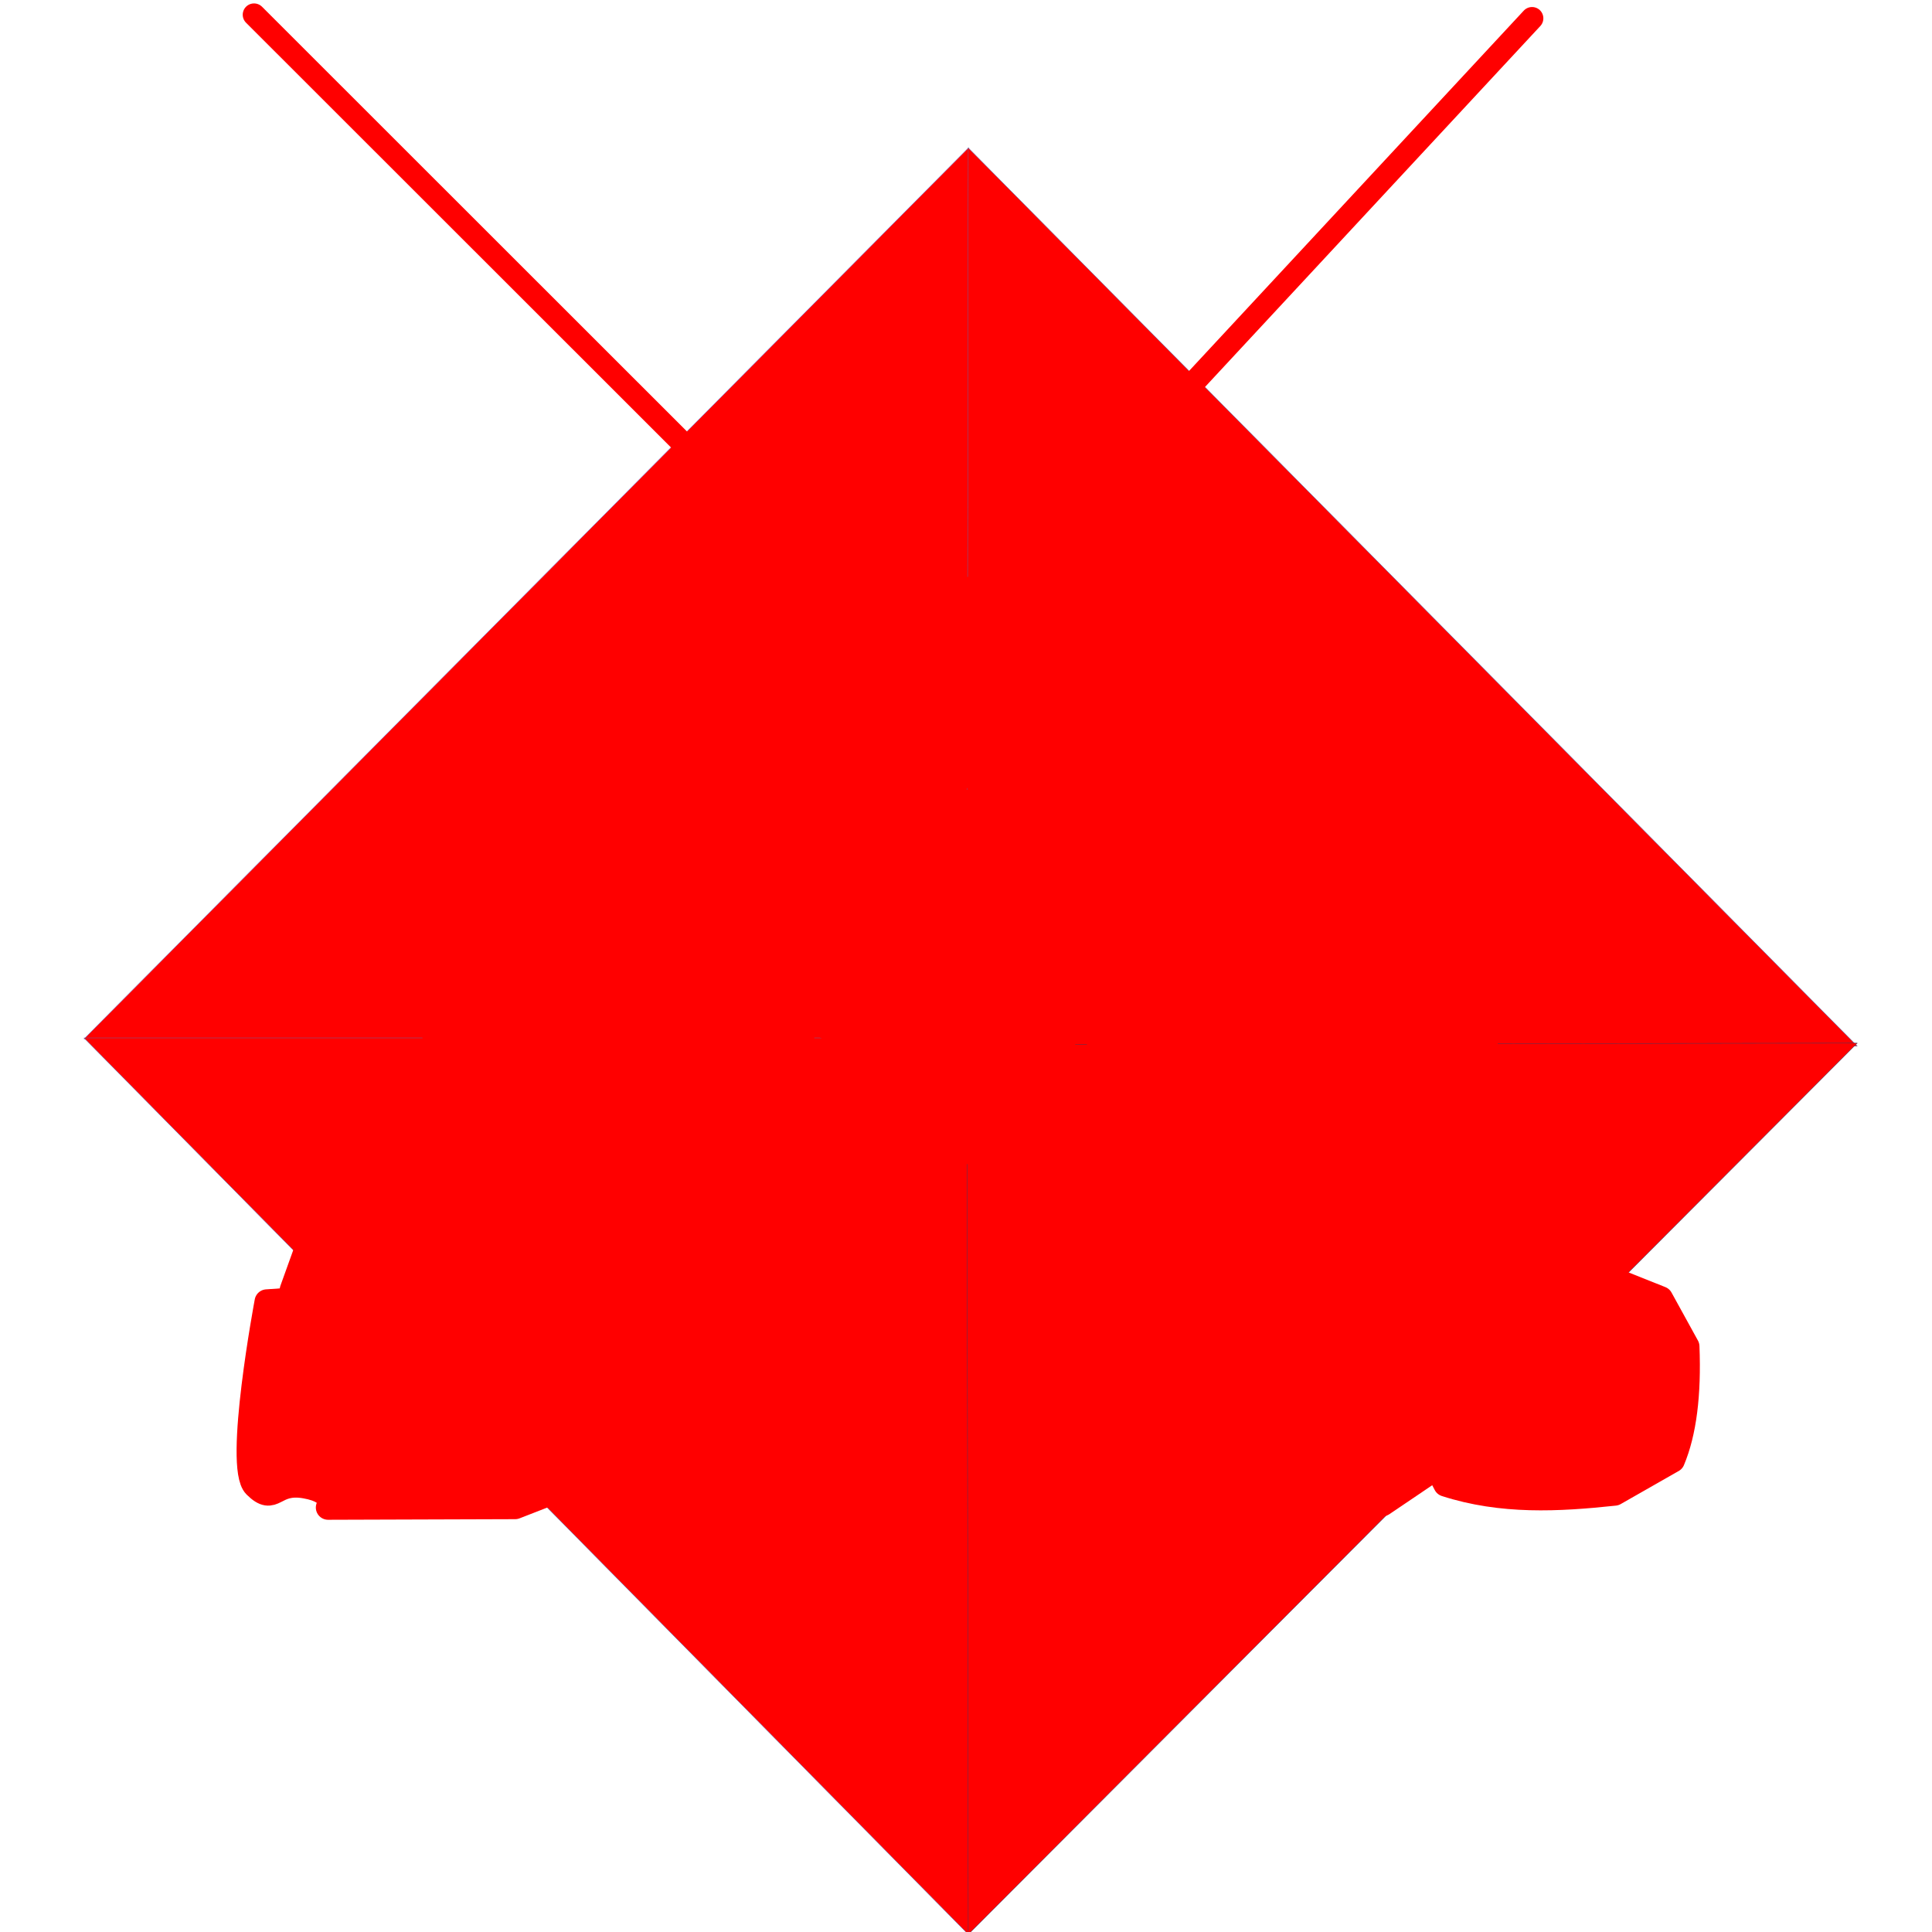 <?xml version="1.0" encoding="UTF-8" standalone="no"?>
<svg id="svg2" stroke-linejoin="round" xmlns:rdf="http://www.w3.org/1999/02/22-rdf-syntax-ns#" xmlns="http://www.w3.org/2000/svg" fill-rule="evenodd" xml:space="preserve" stroke-linecap="round" height="5470" width="5470" version="1.1" stroke-miterlimit="1.414" xmlns:cc="http://creativecommons.org/ns#" xmlns:dc="http://purl.org/dc/elements/1.1/"><g id="g3914" transform="translate(17.432,29.013)"><g id="g8" fill="#c8c8c8"><path id="path10" d="m2725,388.95,0,2523.4-2504.7,0l2504.7-2523.4z" stroke="#7294f4" stroke-width="1px" fill="#c8c8c8"/></g><g id="g12" fill="#969696"><path id="path14" d="m2725,5448.7,0-2539.1-2504.7,0,2504.7,2539.1z" stroke="#546db2" stroke-width="1px" fill="#969696"/></g><g id="g16" fill="#969696"><path id="path18" d="M5241,2932.9,2720.2,2929.2,2723.9,389.63,5241,2932.9z" stroke="#546db2" stroke-width="1px" fill="#969696"/></g><g id="g20" fill="#646464"><path id="path22" d="m5241,2924.3-2520.8,3.72,3.72,2519.9,2517.1-2523.6z" stroke="#303f6a" stroke-width="1px" fill="#646464"/></g><path id="path26" d="m737.98,3656.1s-87.881,467.24-32.712,521.85,50.228-15.31,141.92,1.04c91.694,16.36,64.251,60.21,64.251,60.21l529.58-1.7,235.72-91.72,18.17-422.4-207.72-119.6-749.22,52.32z" stroke="#f00" stroke-width="69.33px" fill="#f2f2f2"/><path id="path28" d="m860.79,3479.3,81.742-342.98,321.56-41.3,260.54,20.65,253.58,0,102.32,151.27-20.57,302.61-299.29,19.8-751.54,33.56,51.66-143.61z" stroke="#f00" stroke-width="69.33px" fill="#f2f2f2"/><path id="path30" d="m1704,4145.6,136.73,67.13,142.76,0,98.99-100.69,88.54-250.25,92.96-278.64-159-107.57-148.02,61.09-156.45,190.86-96.28,218.4-0.23,199.67z" stroke="#f00" stroke-width="69.33px" fill="#f2f2f2"/><path id="path32" d="m1213.4,3015.8,0-203.77,128.14-94.66,231.39-60.25,223.57,0,213.71-19.15,159.33,56.9,90.63,79.8-12.92,252.82-239.24,65.65-548.46-19.8-246.15-57.54z" stroke="#f00" stroke-width="69.33px" fill="#f2f2f2"/><path id="path34" d="m2081.9,3406.8,137.5-219.25c80.84-73.7,202.56-155.61,239.77-198.94l116.34,28.8c54.81-6.84,71.23,83.72,119.92,148.26l-97.56,110.43-190.09,204.63-203.77,55.93-122.11-129.86z" stroke="#f00" stroke-width="69.33px" fill="#f2f2f2"/><path id="path36" d="m3147.9,3027.7-246.78-74.01-215.07,48.18,0,219.25,196.98,55.83,149.64,74.78,144.62,73.39,100.45-116.46-13.76-196.12-116.08-84.84z" stroke="#f00" stroke-width="69.33px" fill="#f2f2f2"/><path id="path38" d="m3382.5,3266.4,149.64,73.93,194.87,115.23,73.08,223.65-212.89,155.67-236.56-251.95-127.29-153.98,159.15-162.55z" stroke="#f00" stroke-width="69.33px" fill="#f2f2f2"/><path id="path40" d="m3861.3,3715.8,127.25,211.78,42.11,211.31-133.95,90.52c-113.9,1.21-140.78-62.88-181.08-122.61-45.3-59.76-123.85-130.28-119.28-234.48l109.08-124.55,155.87-31.97z" stroke="#f00" stroke-width="69.33px" fill="#f2f2f2"/><path id="path42" d="m1399.1,2580.2,169.44-182.35,227.36-55.08,96.9,110.14-48.49,149.58-285.13,46.46-160.08-68.75z" stroke="#f00" stroke-width="69.33px" fill="#f2f2f2"/><path id="path44" d="m1667.4,2136.6,197.75-94.66,216.77-128.15,456.58,0,123.81,197.75-67.12,115.3-444.52,54.99-308.65,0c-144.92,42.84-203.13-5.57-174.62-145.23z" stroke="#f00" stroke-width="69.33px" fill="#f2f2f2"/><path id="path46" d="m1957.9,2594c142.54,26.47,261.45,45.88,333.86,19.41l310.96-5.64c157.22,2.57,267.37-19.68,330.47-66.74-10.76-119.95-57.27-215.79-139.53-287.53-80.06-13.34-162.05-28.77-268.89-15.43-91.12-23.95-223.52-8.52-374.31,15.43-51.13-1.61-112.17,18.44-183.12,60.16l-9.44,280.34z" stroke="#f00" stroke-width="69.33px" fill="#f2f2f2"/><path id="path48" d="m2388.5,2643.4-74.01,230.53,190.94,116.93,280.26-40.44,211.61-40.45-18.97-149.12-233.94-182.88-355.89,65.43z" stroke="#f00" stroke-width="69.33px" fill="#f2f2f2"/><path id="path50" d="m4075.4,4173.6c159.3,51.37,318.94,42.82,478.63,25.7l164.26-93.66c32.91-78.48,46.65-185.97,41.22-322.48l-74.78-135.87-135.88-54.21-212.36-13.77-300.16,42.31-140.03,141.75,74.86,210.66,104.24,199.57z" stroke="#f00" stroke-width="69.33px" fill="#f2f2f2"/><path id="path52" d="m3838,3061,253.58-19.79,130.7,0,162.55,19.79,82.52,156.53,61.87,184.83-116.08,116.08-281.11,35.33-194.19,1.04-155.75-221.2,55.91-272.61z" stroke="#f00" stroke-width="69.33px" fill="#f2f2f2"/><path id="path54" d="m3671.3,3061-322.41,0-238.27-102.31-80.81-189.24,48.1-122.96,239.89-20.65,635.46,0,94.58,75.63,103.16,74.86,48.18,198.6-254.5,54.21-273.38,31.86z" stroke="#f00" stroke-width="69.33px" fill="#f2f2f2"/><path id="path56" d="m2914.4,2287.8,422.31-2.32,225.27-33.48,267.43,0,96.28,198.59-74.01,142.76-480.56,0c-100.74,32.28-187.77,42.56-261.07,30.86-71.72,2.6-135.99-13.85-192.81-49.36l-31.08-82.19,28.24-204.86z" stroke="#f00" stroke-width="69.33px" fill="#f2f2f2"/><path id="path58" d="m2659.2,1891.7,603.6,0,183.98,61.09,0,298.44-260.47,0-294.95,20.64c-100.08-16.77-154.52-71.52-163.33-164.25-29.85-60.99-52.79-132.97-68.83-215.92z" stroke="#f00" stroke-width="69.33px" fill="#f2f2f2"/><path id="path60" d="m2255.2,1771.3,137.5-91.99,232.16-40.45,225.28,0,54.98,142.76-162.55,74.86-342.98,41.22c-96.39,16.74-144.52-25.39-144.39-126.4z" stroke="#f00" stroke-width="69.33px" fill="#f2f2f2"/><path id="path62" d="m3718.4,3085.9,115.23,246.7-52.67,187.14-316.16-208.57-118.28-233.72,371.88,8.45z" stroke="#f00" stroke-width="69.33px" fill="#f2f2f2"/><path id="path64" d="m1908.4,3150.4,284.89-46.1-0.25,134.65-61.74,149.64-134.85,72.23-84.56-37.88-3.49-272.54z" stroke="#f00" stroke-width="69.33px" fill="#f2f2f2"/><path id="path66" d="M2802.7,1656.4,4320.2,22.876" stroke="#f00" stroke-width="64px" fill="#f2f2f2"/><path id="path68" d="M2384.3,1694.3,701.79,12.667" stroke="#f00" stroke-width="64px" fill="#f2f2f2"/></g><style id="stylebodge1" type="text/css">[id^="polygon"]{fill:#ff0000;fill-opacity:1}</style><style id="stylebodge2" type="text/css">[id^="path"]{fill:#ff0000;fill-opacity:1}</style></svg>
